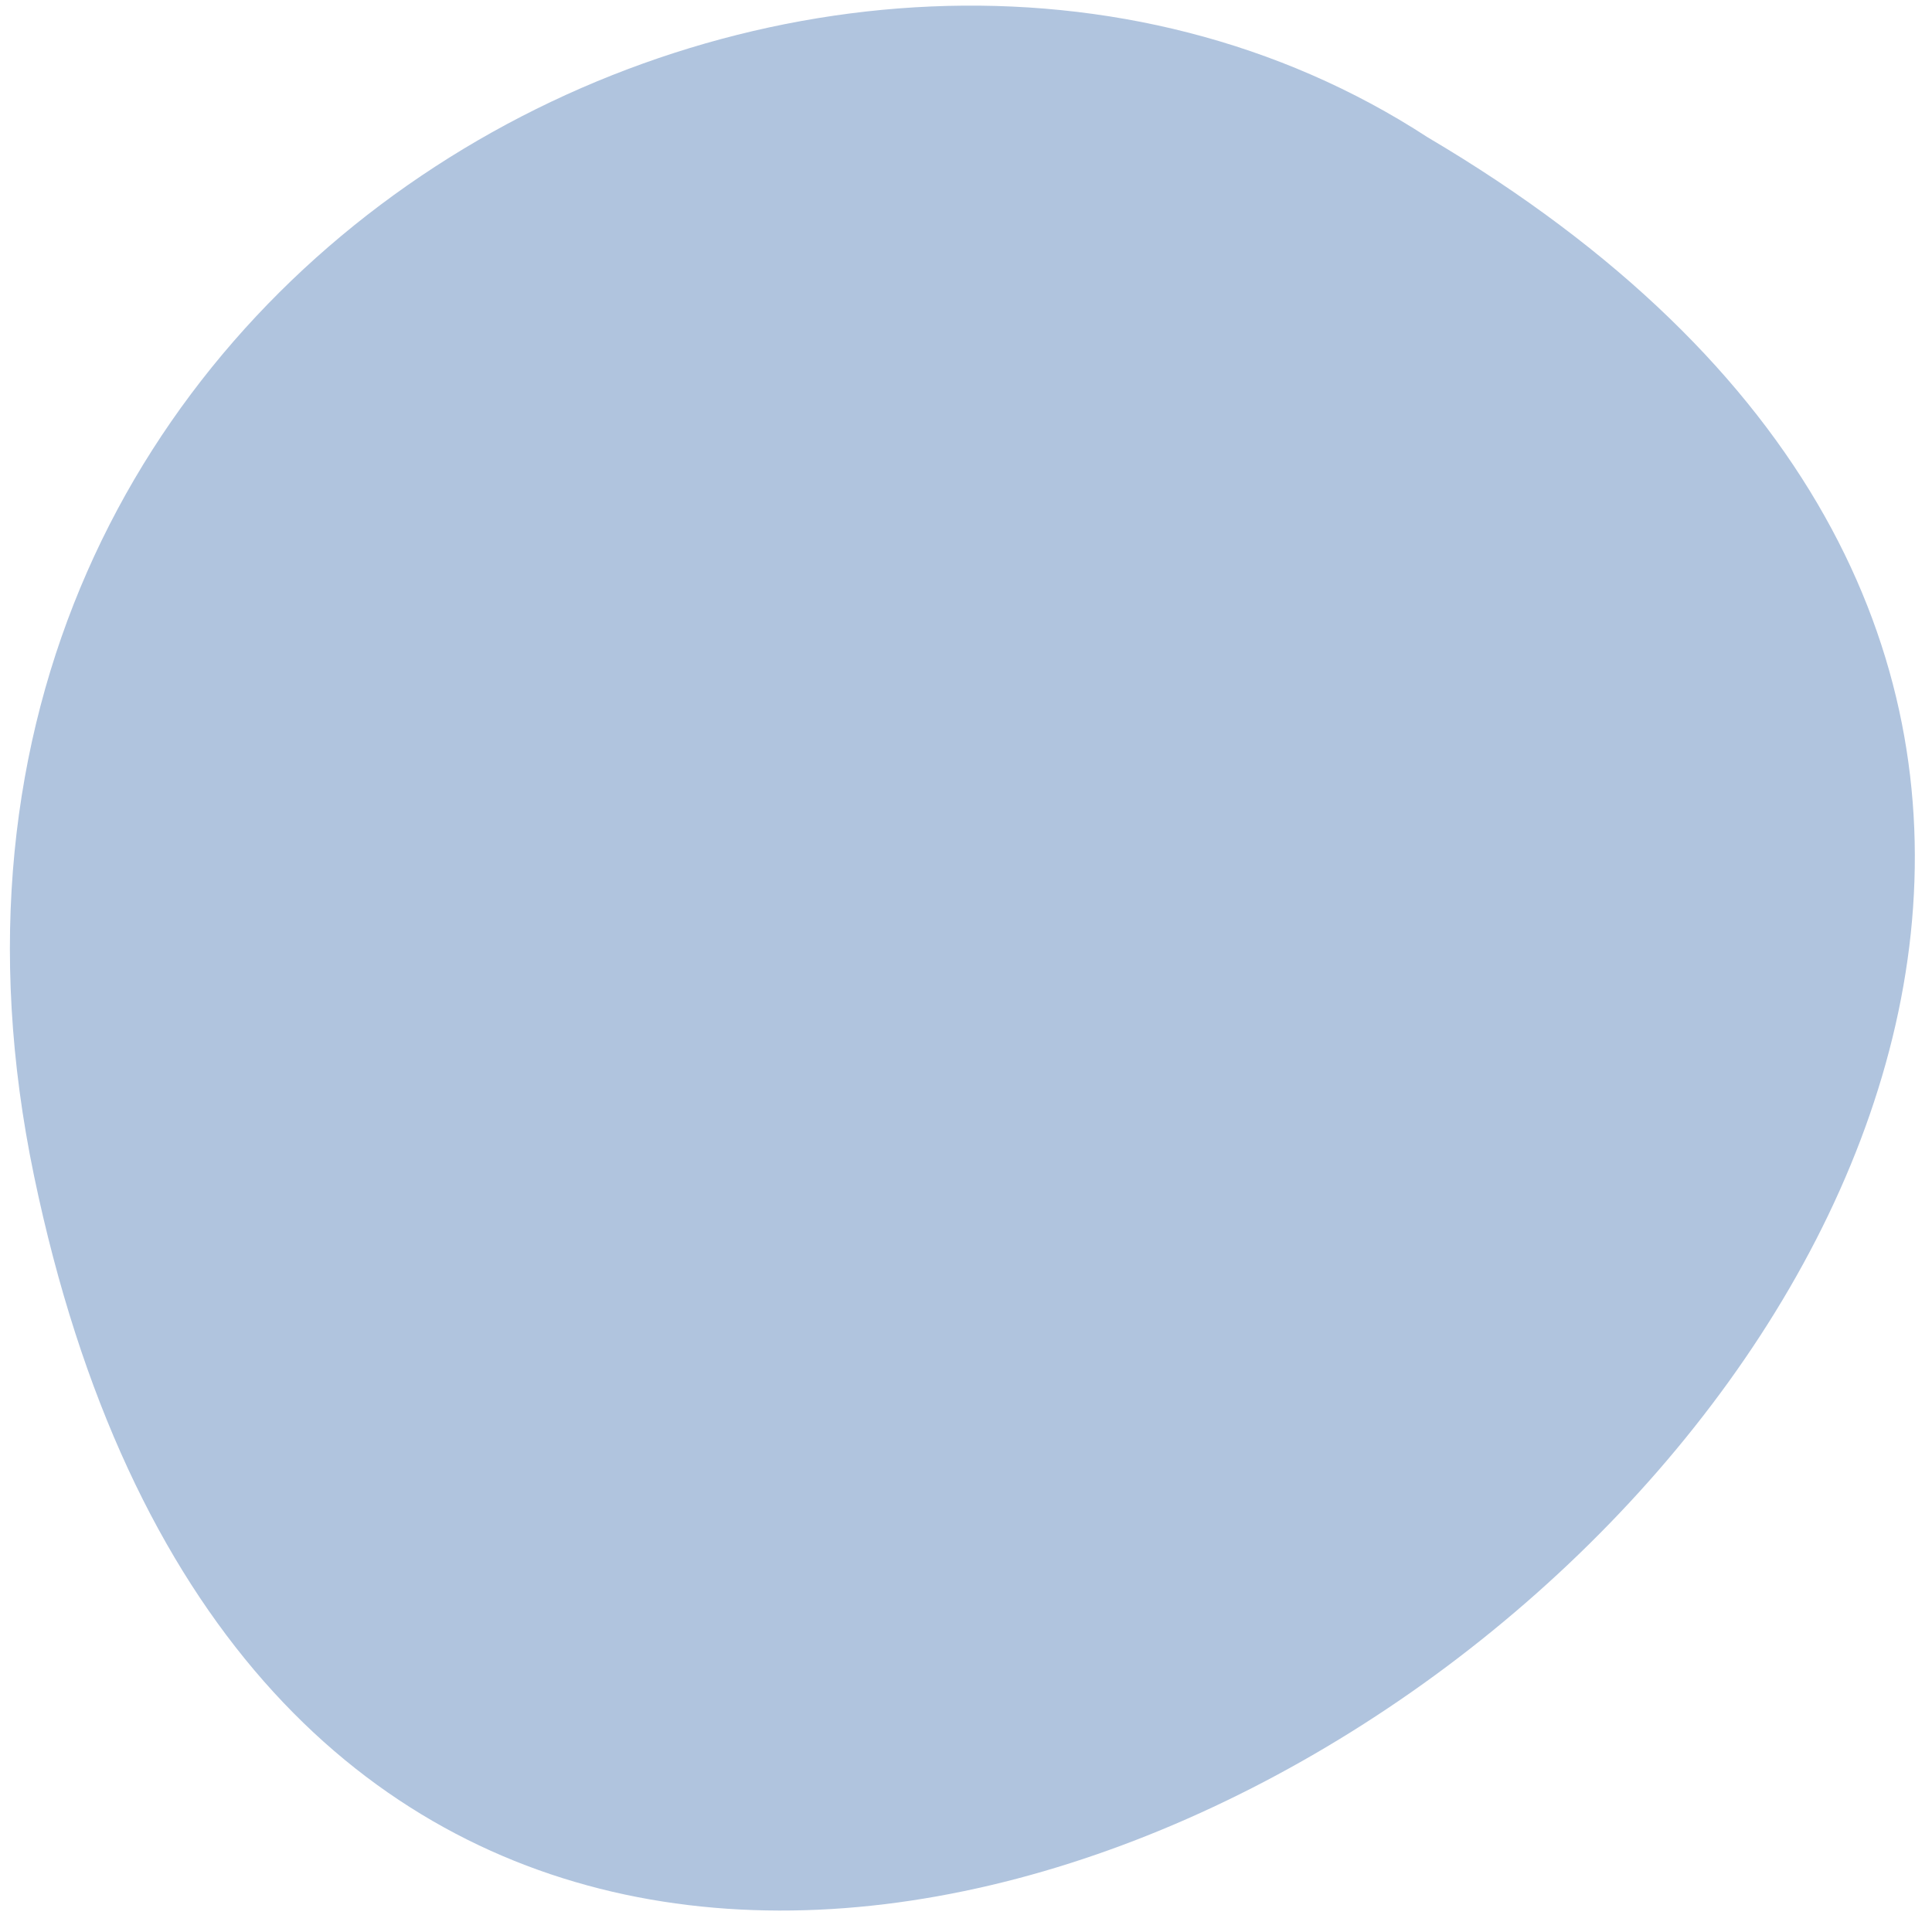 <svg xmlns="http://www.w3.org/2000/svg" viewBox="0 0 256 256"><defs><clipPath><path d="m-24,13c0,1.105-.672,2-1.5,2-.828,0-1.5-.895-1.5-2 0-1.105 .672-2 1.5-2 .828,0 1.5,.895 1.5,2z" transform="matrix(15.333 0 0 11.5 415 -125.5)"/></clipPath></defs><g style="fill:#b0c4de"><path d="m 3.25 953.66 c 49.981 239.91 393.86 -17.642 187.29 -139.59 -80.25 -52.27 -213 16.2 -187.29 139.59 z" transform="matrix(0.986 0 0 0.986 1.313 -784.47)" style="color:#000"/></g></svg>